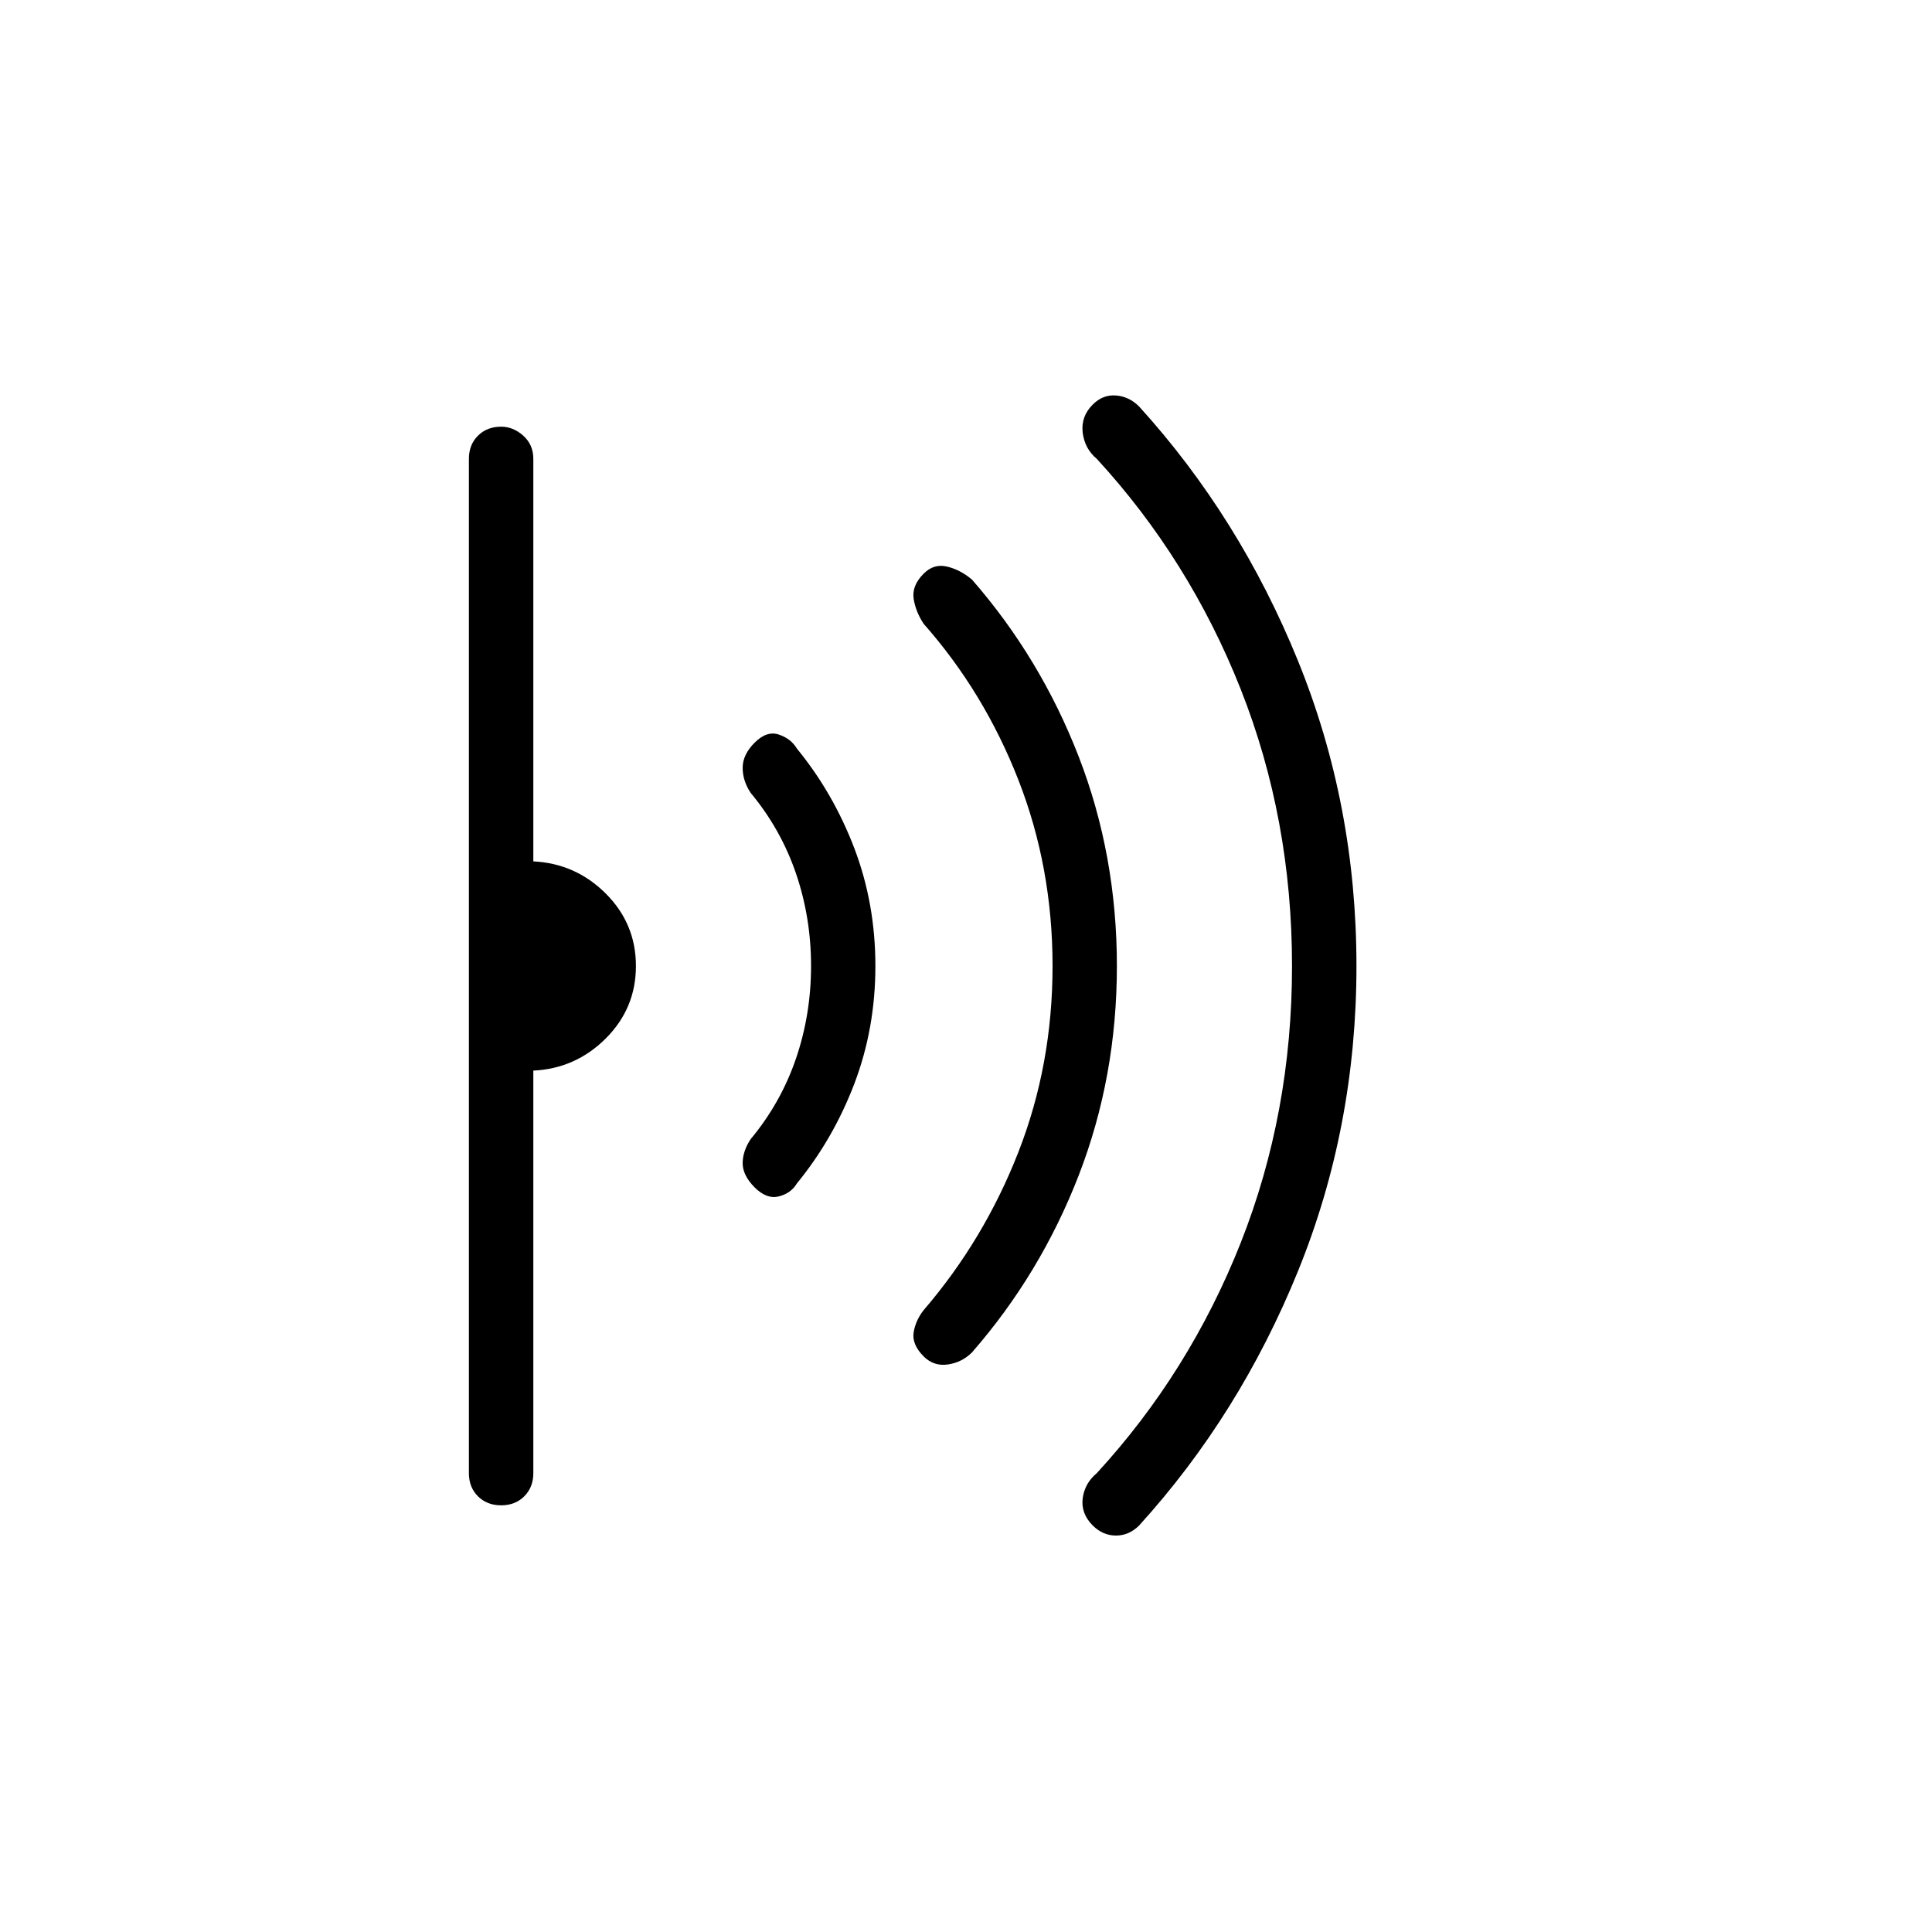 <svg xmlns="http://www.w3.org/2000/svg" height="20" width="20"><path d="M14.042 10q0 1.667-.604 3.156-.605 1.49-1.646 2.636-.104.104-.24.104-.135 0-.24-.104-.124-.125-.104-.282.021-.156.146-.26.958-1.042 1.49-2.385.531-1.344.531-2.865 0-1.521-.531-2.865-.532-1.343-1.49-2.385-.125-.104-.146-.271-.02-.167.104-.291.105-.105.24-.094.136.01.24.114 1.041 1.146 1.646 2.636.604 1.489.604 3.156Zm-2.48 0q0 1.146-.395 2.167-.396 1.021-1.105 1.833-.104.104-.25.125-.145.021-.25-.083-.124-.125-.104-.25.021-.125.104-.23.626-.729.98-1.635T10.896 10q0-1.021-.354-1.927-.354-.906-.98-1.615-.083-.125-.104-.26-.02-.136.104-.26.105-.105.24-.073.136.031.26.135.709.812 1.105 1.833.395 1.021.395 2.167Zm-2.5 0q0 .646-.218 1.219-.219.573-.594 1.031-.062.104-.188.135-.124.032-.25-.093-.124-.125-.124-.25t.083-.25q.312-.375.469-.834.156-.458.156-.958 0-.5-.156-.958-.157-.459-.469-.834-.083-.125-.083-.26 0-.136.124-.26.126-.126.25-.084.126.042.188.146.375.458.594 1.031.218.573.218 1.219Zm-2.479 0q0 .438-.312.75-.313.312-.75.333v4.167q0 .146-.094.24-.094.093-.239.093-.146 0-.24-.093-.094-.094-.094-.24V4.75q0-.146.094-.24.094-.093.24-.093.124 0 .229.093.104.094.104.24v4.167q.437.021.75.333.312.312.312.75Z"/></svg>